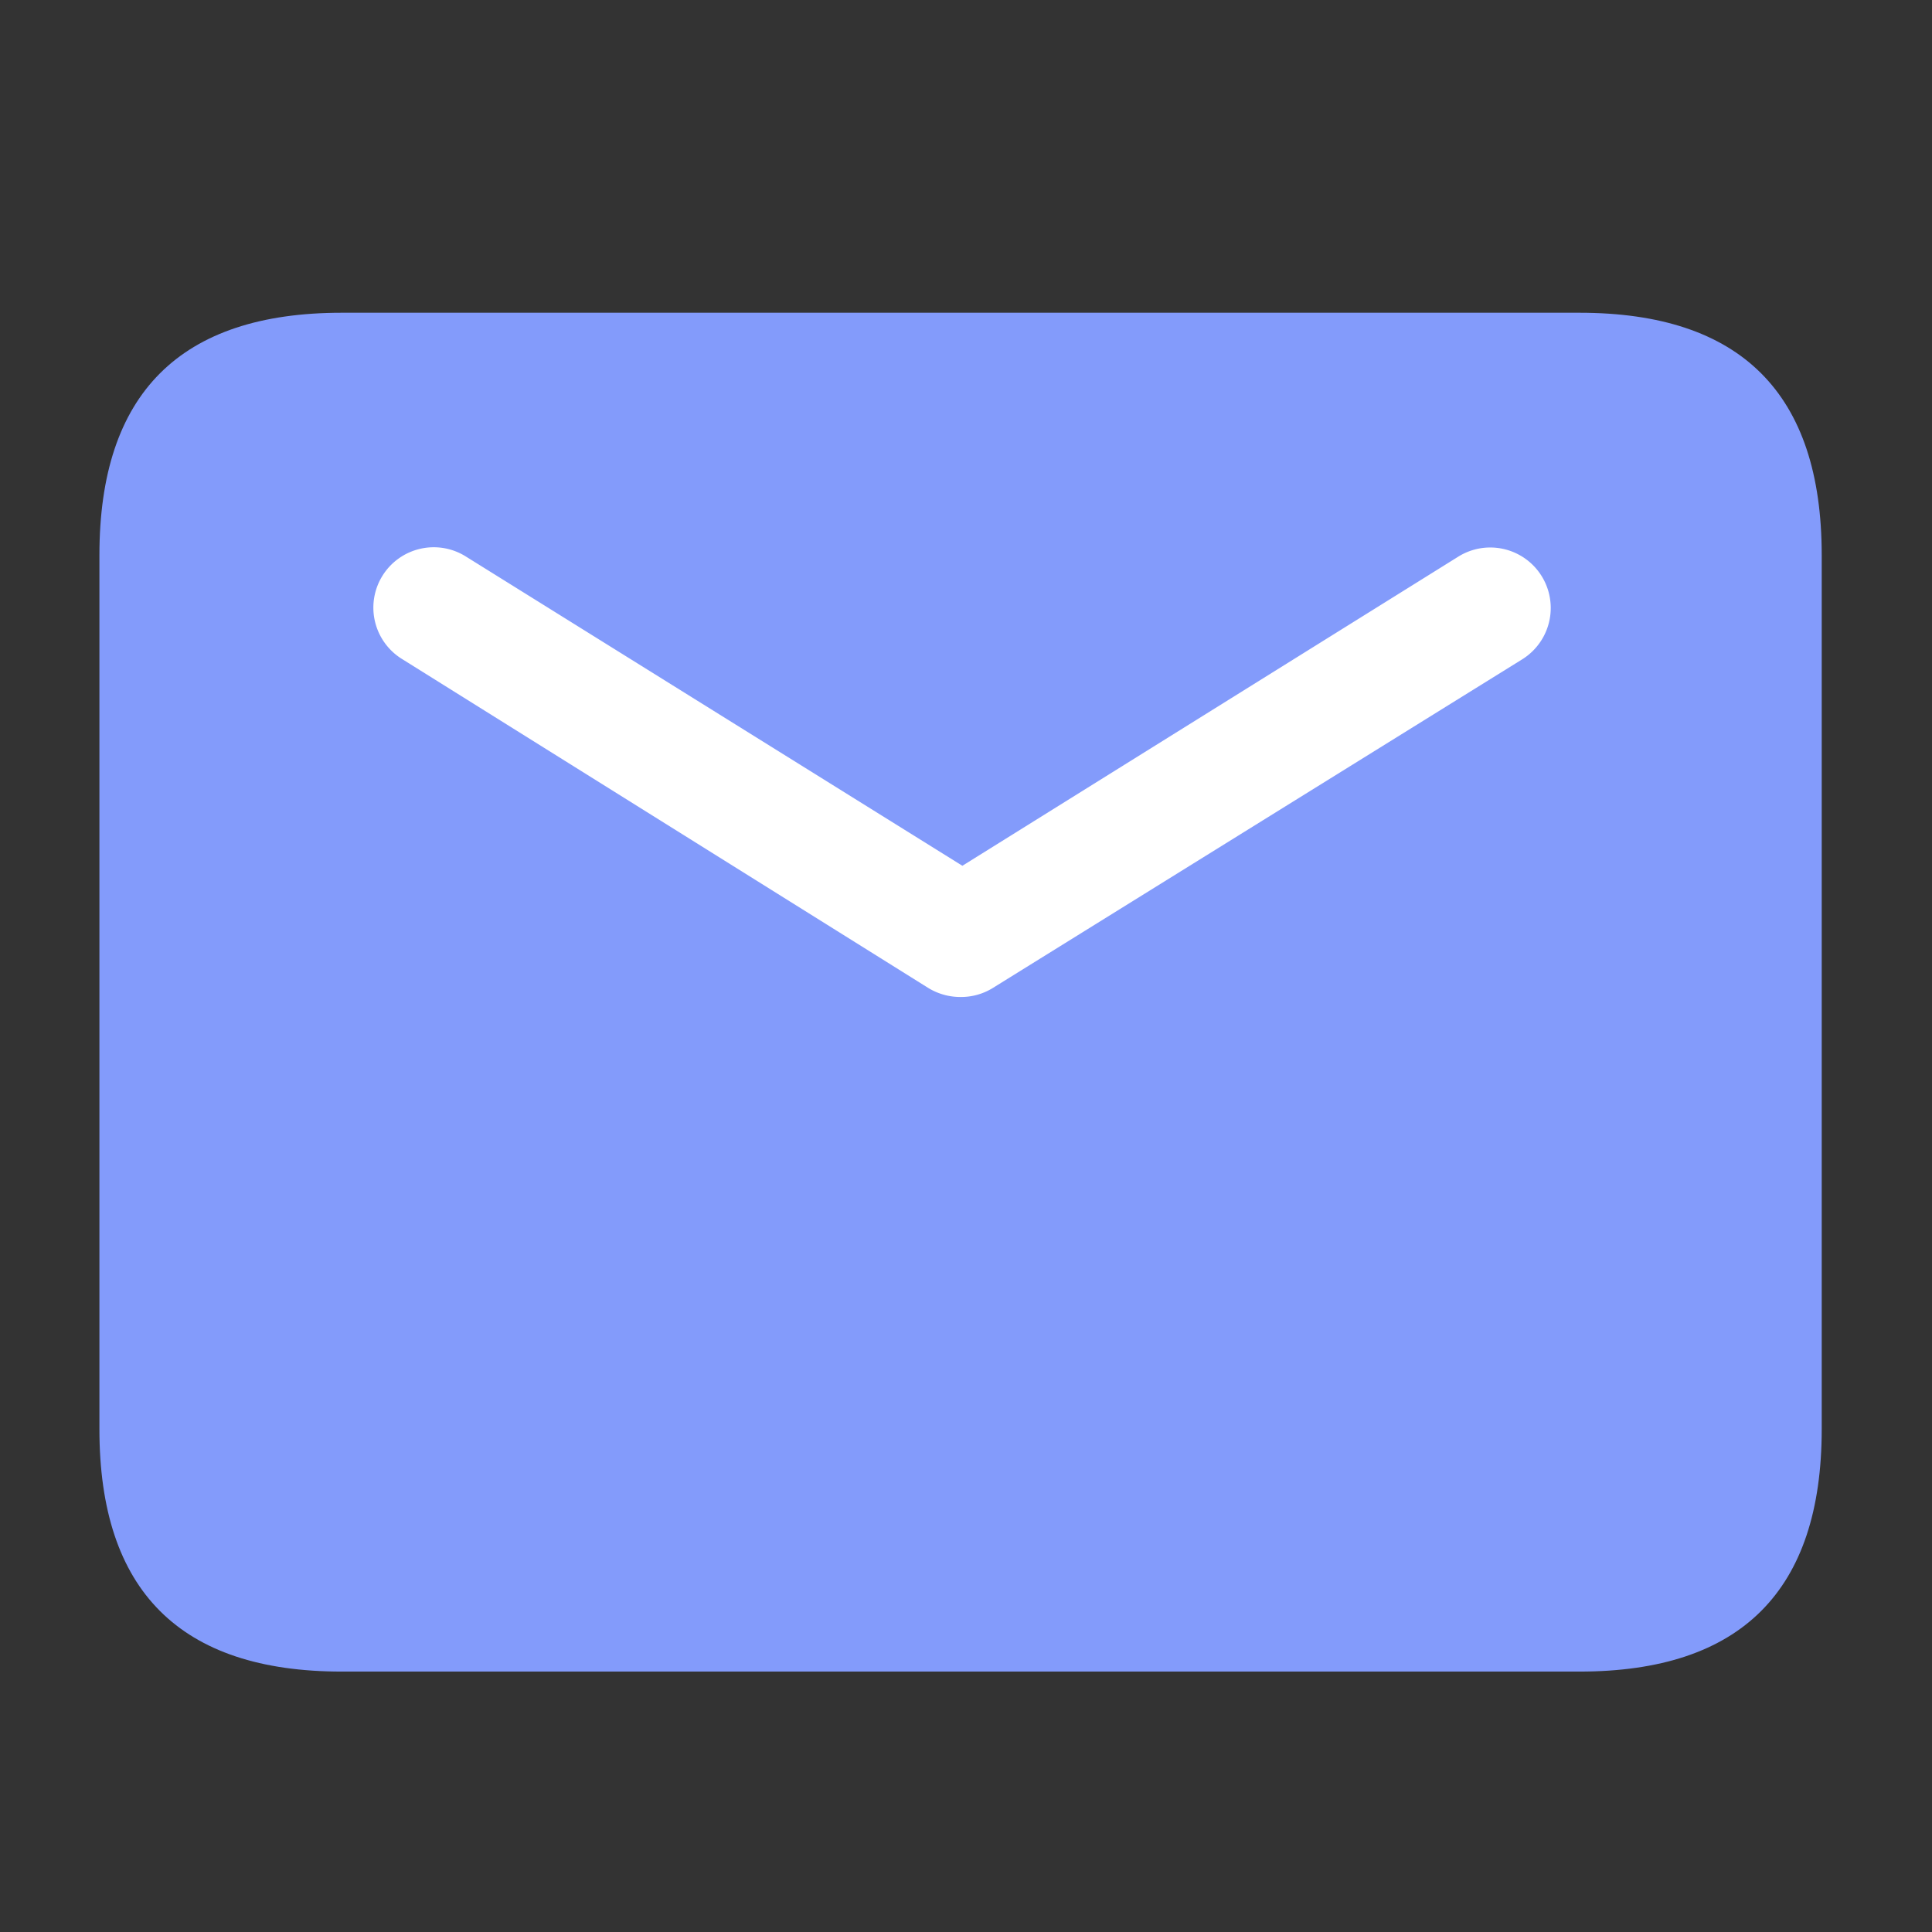 <?xml version="1.0" standalone="no"?><!DOCTYPE svg PUBLIC "-//W3C//DTD SVG 1.1//EN"
        "http://www.w3.org/Graphics/SVG/1.1/DTD/svg11.dtd">
<svg class="icon" width="200px" height="200.00px" viewBox="0 0 1024 1024" version="1.1"
     xmlns="http://www.w3.org/2000/svg">
    <rect x="0" y="0" width="1024" height="1024" fill="#333333" stroke="none"/>
    <path d="M52.693 165.76m128.427 0l656 0q128.427 0 128.427 128.427l0 463.36q0 128.427-128.427 128.427l-656 0q-128.427 0-128.427-128.427l0-463.36q0-128.427 128.427-128.427Z"
          fill="#839BFB"/>
    <path d="M509.227 528.427a32.64 32.64 0 0 1-17.067-4.693L213.333 349.44a32 32 0 1 1 33.707-54.4l263.04 163.84 262.827-163.84a32 32 0 0 1 33.92 54.4l-280.747 174.293a32 32 0 0 1-16.853 4.693z"
          fill="#FFFFFF"/>
</svg>
